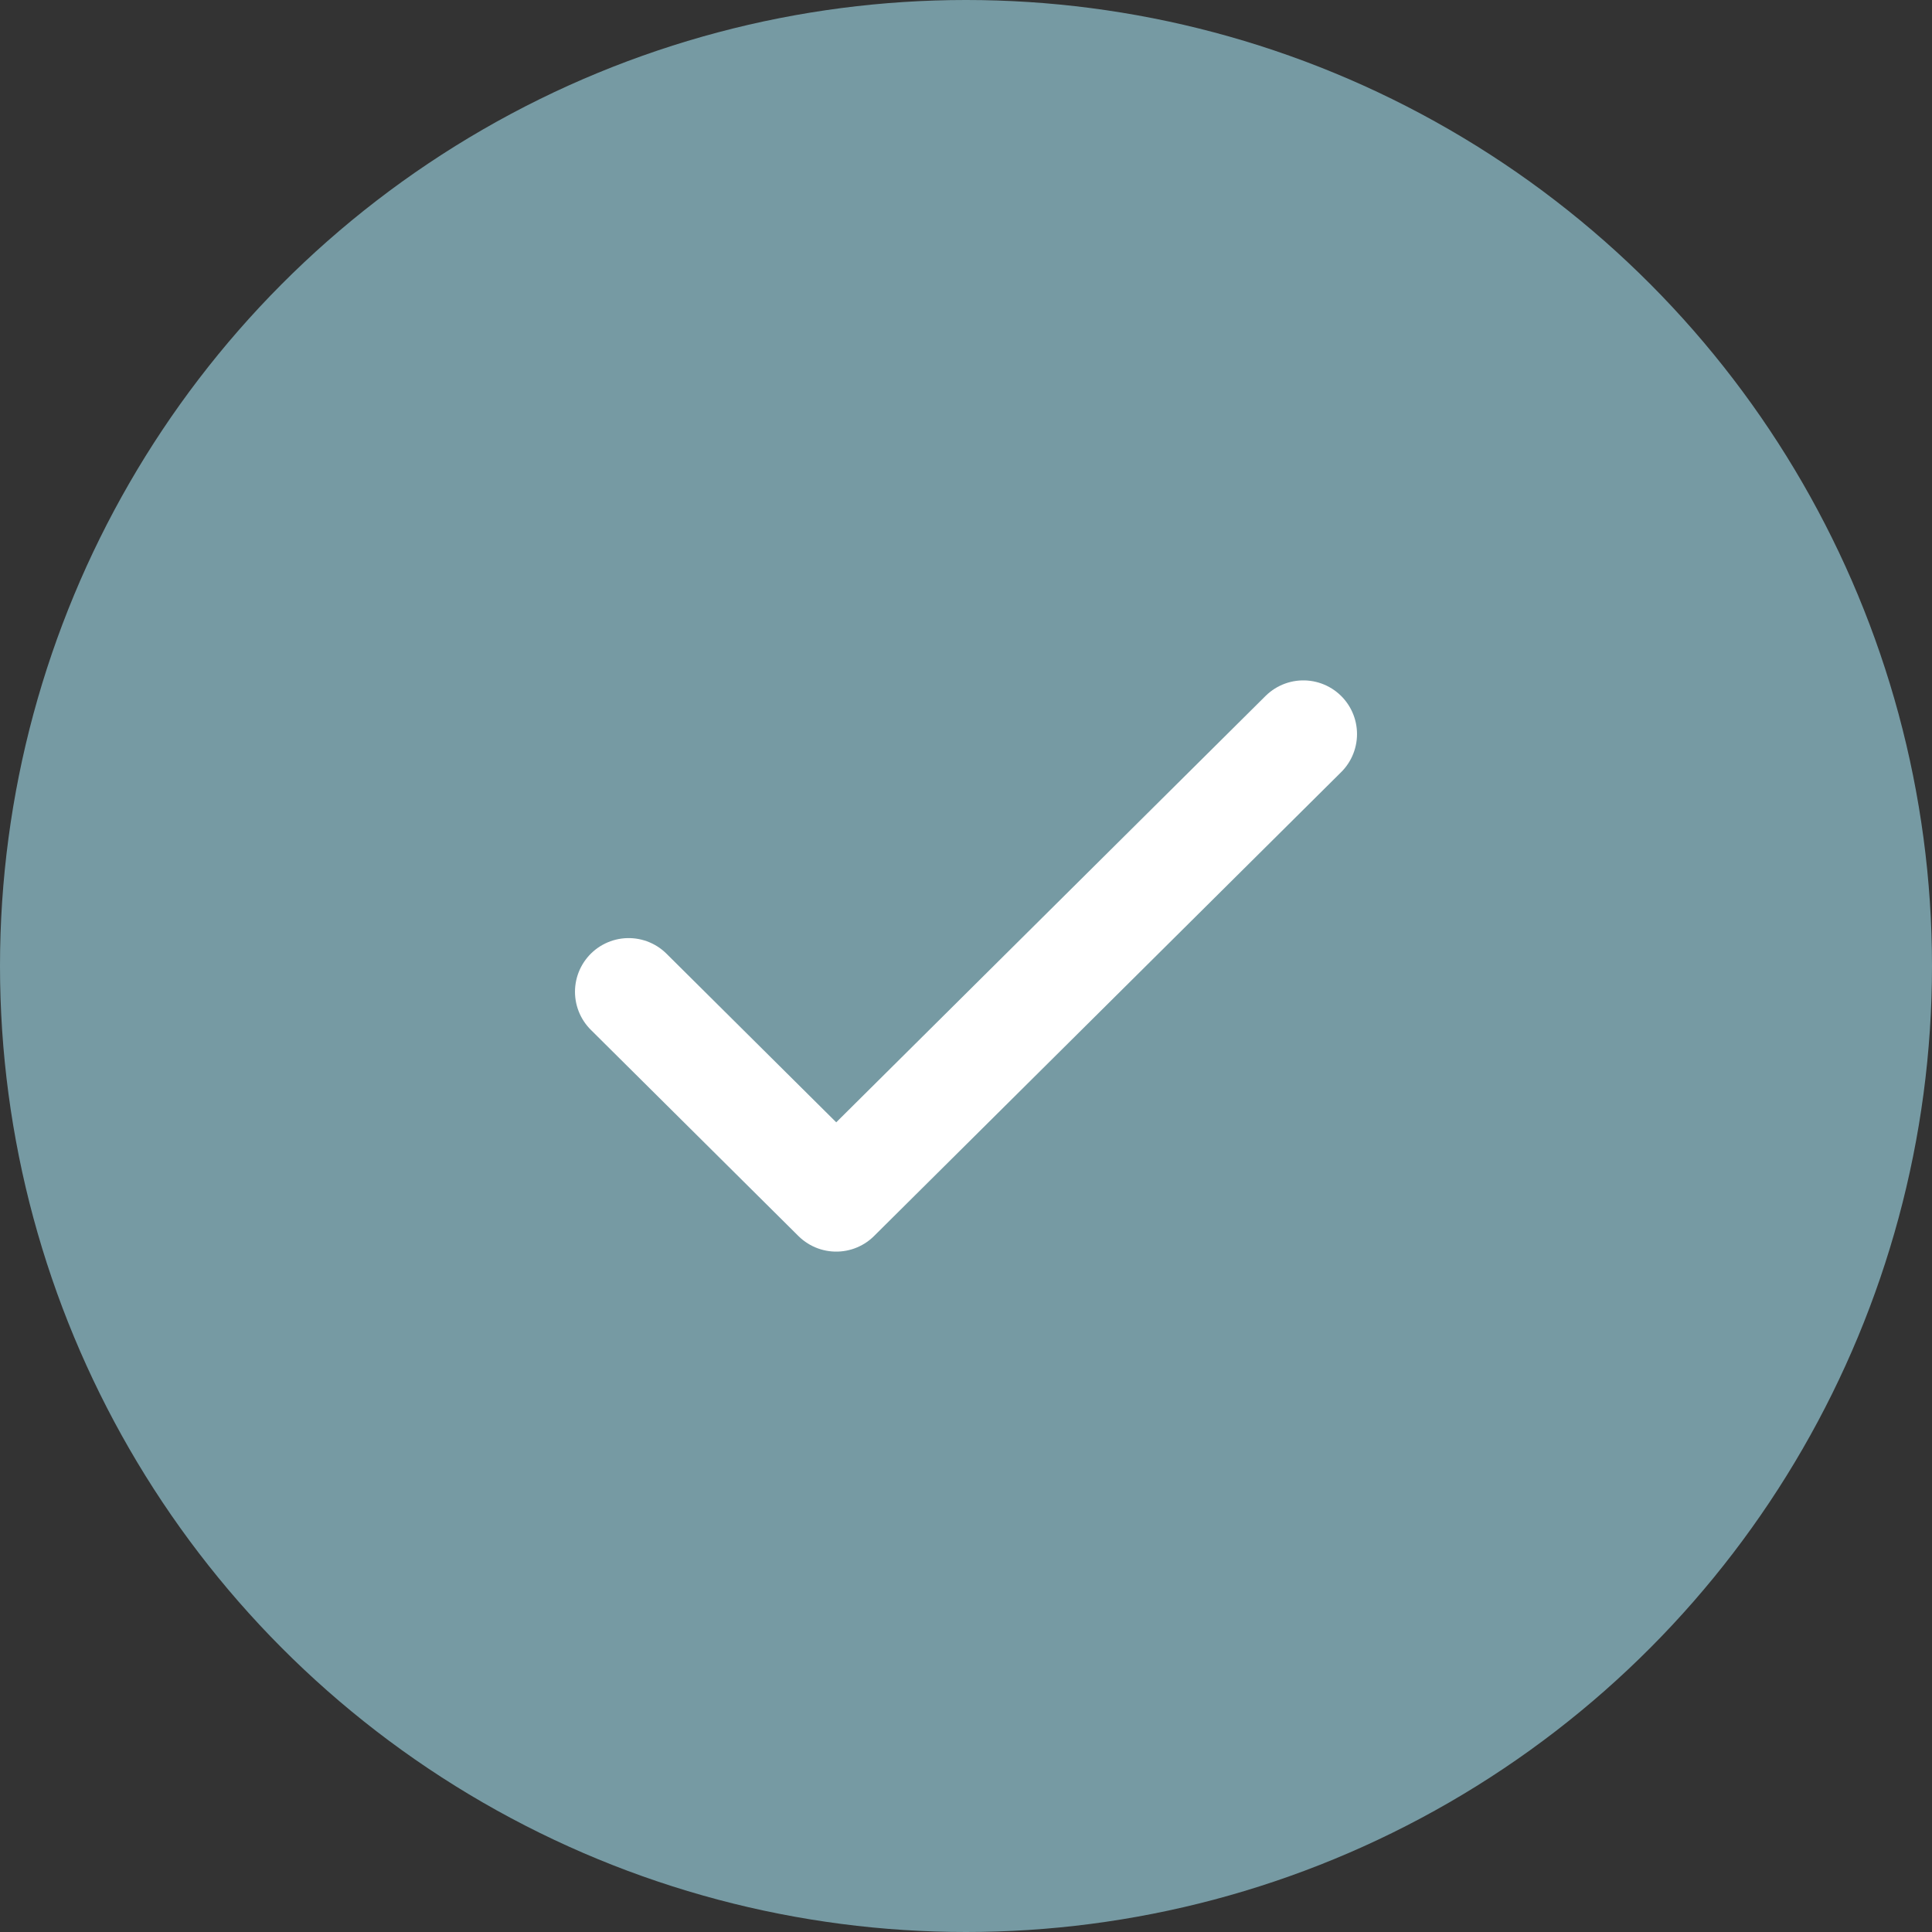 <svg width="18" height="18" viewBox="0 0 18 18" fill="none" xmlns="http://www.w3.org/2000/svg">
<rect x="0" y="0" width="18" height="18" fill="#333333" stroke="none"/>
<circle cx="9" cy="9" r="9" fill="#769AA3"/>
<path d="M5.857 9.24L7.791 11.161L12.143 6.839" stroke="white" stroke-linecap="round" stroke-linejoin="round"/>
</svg>
